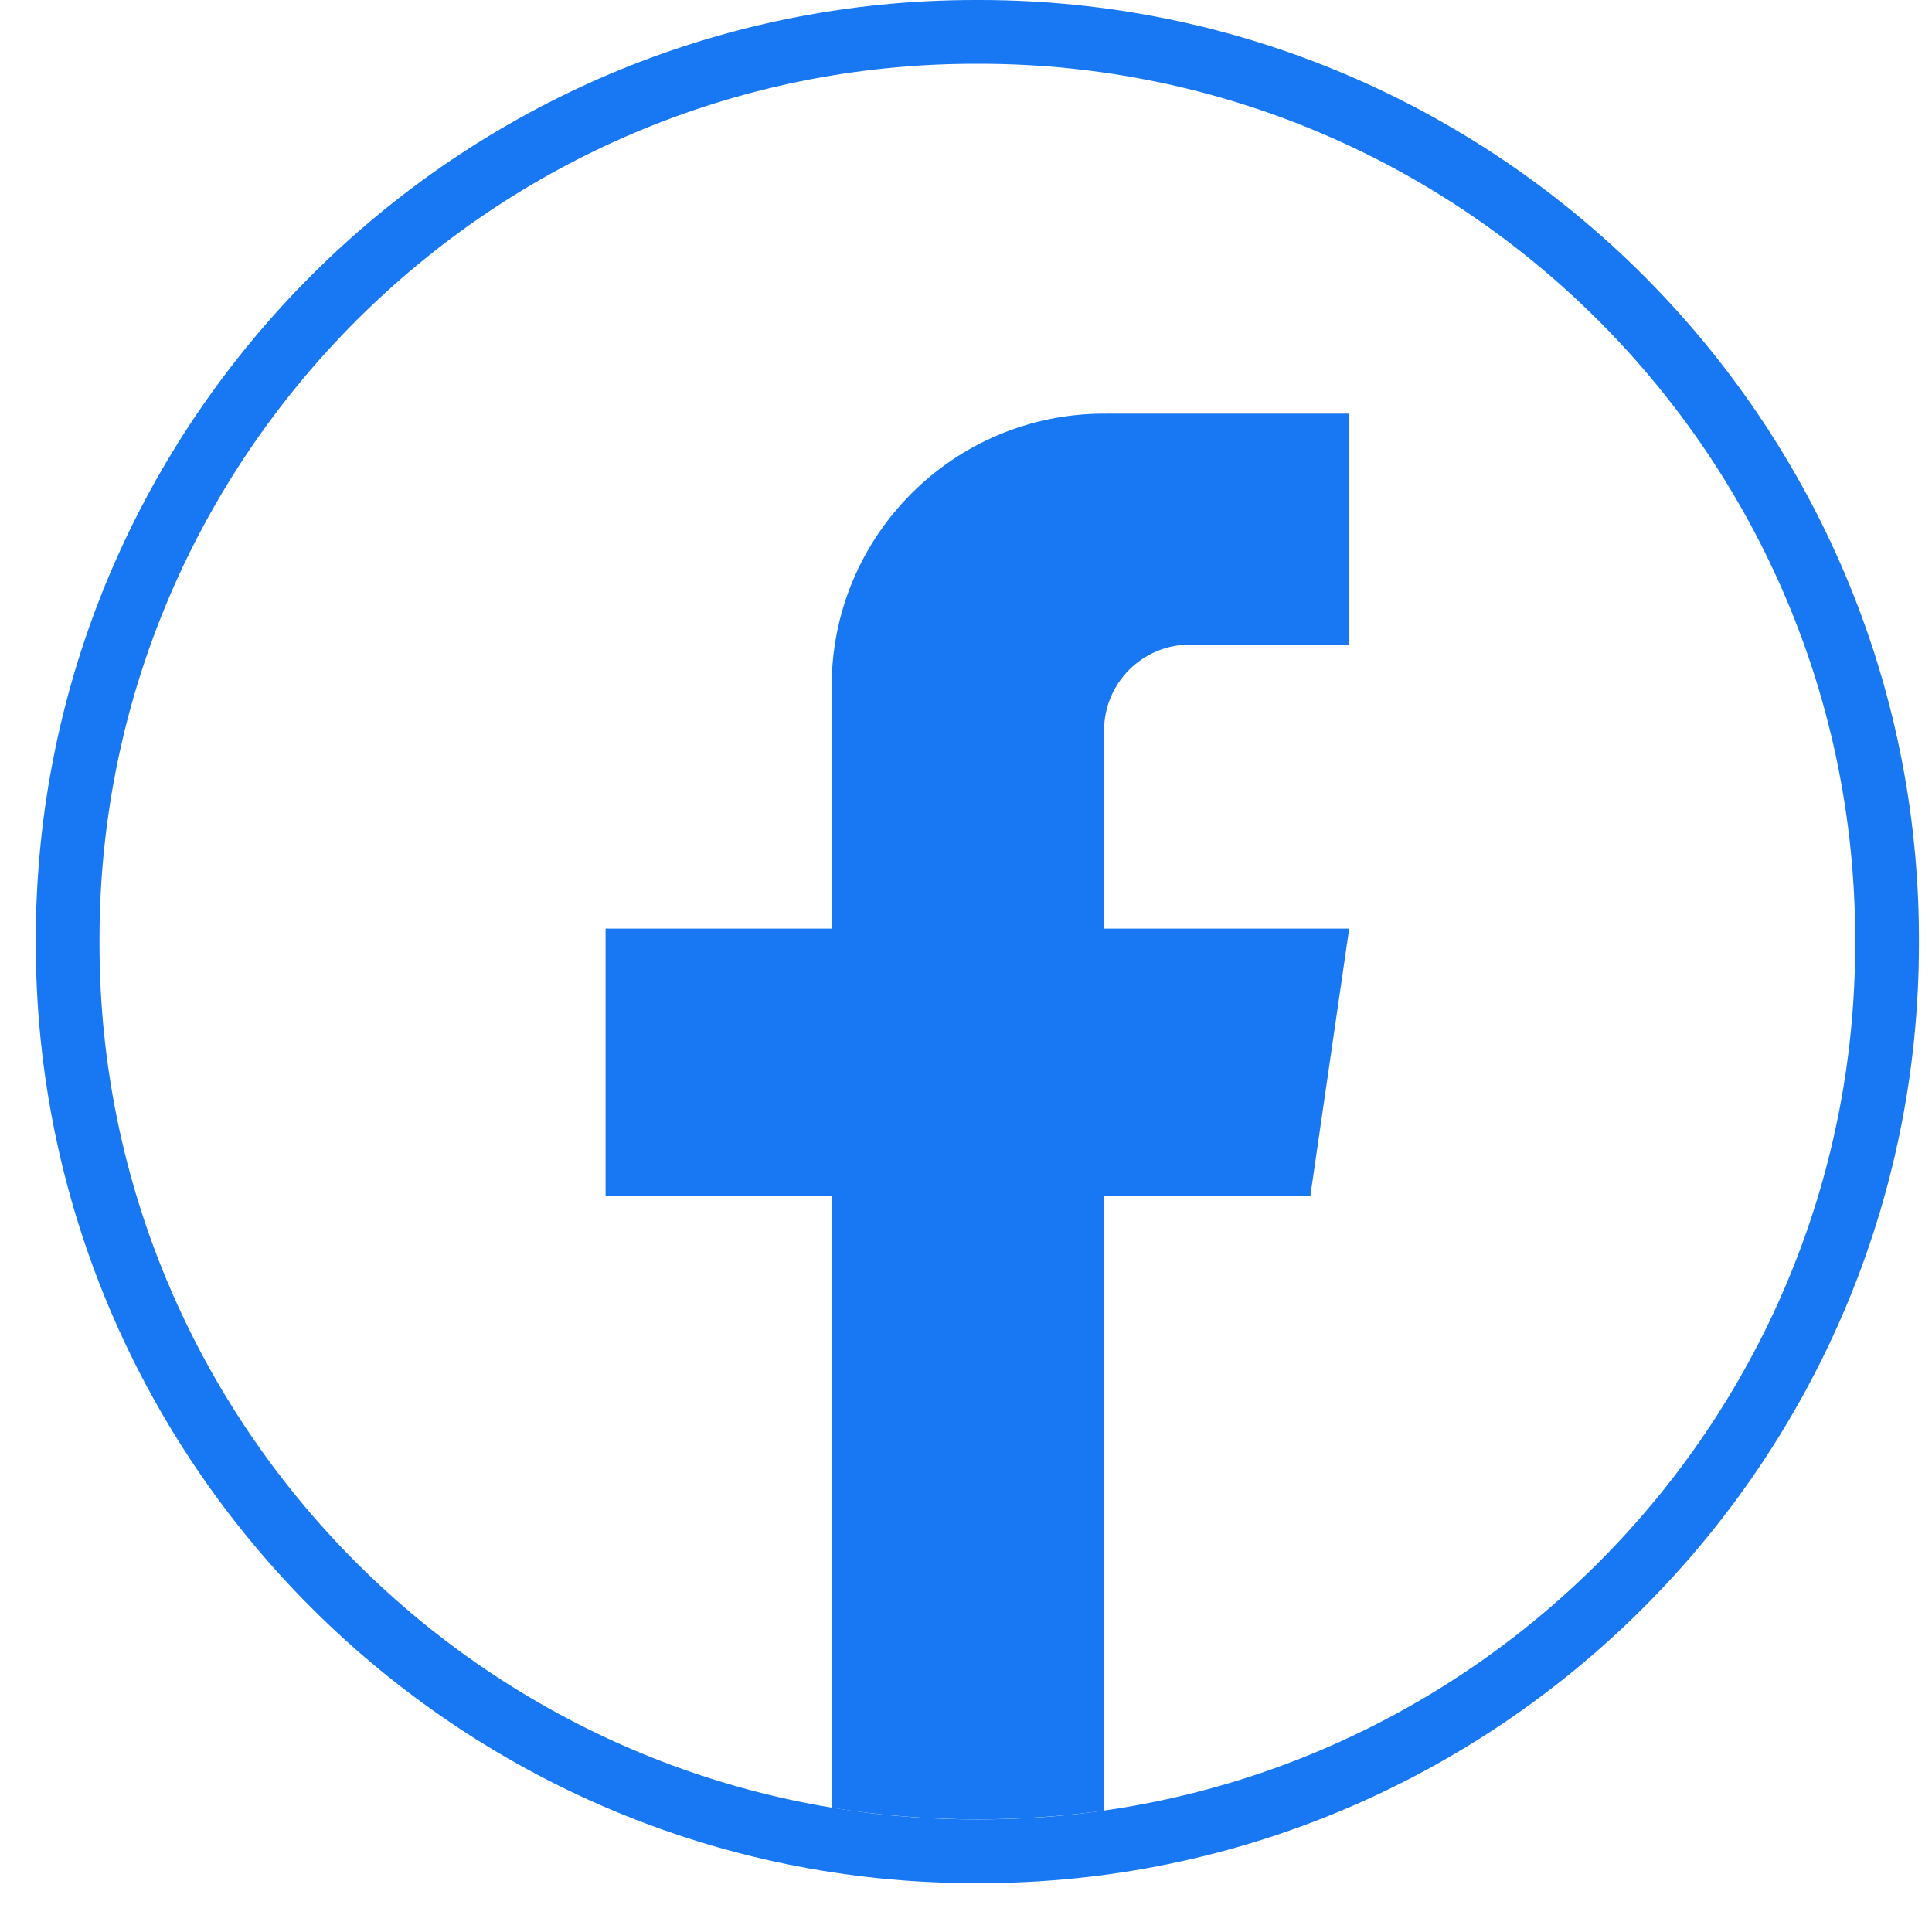 <svg width="36" height="36" viewBox="0 0 36 36" fill="none" xmlns="http://www.w3.org/2000/svg">
<path d="M18.25 35.09H18.173C8.52 35.09 0.667 27.236 0.667 17.584V17.506C0.667 7.853 8.52 0 18.173 0H18.25C27.903 0 35.757 7.853 35.757 17.506V17.584C35.757 27.236 27.903 35.09 18.25 35.09ZM18.173 1.188C9.175 1.188 1.854 8.508 1.854 17.506V17.584C1.854 26.582 9.175 33.902 18.173 33.902H18.25C27.249 33.902 34.569 26.582 34.569 17.584V17.506C34.569 8.508 27.249 1.188 18.25 1.188H18.173Z" fill="#1877F2"/>
<path d="M20.572 13.611V17.303H25.14L24.417 22.278H20.572V33.738C19.802 33.845 19.013 33.901 18.212 33.901C17.288 33.901 16.381 33.827 15.497 33.685V22.278H11.284V17.303H15.497V12.785C15.497 9.982 17.769 7.708 20.573 7.708V7.711C20.582 7.711 20.589 7.708 20.597 7.708H25.142V12.011H22.172C21.29 12.011 20.573 12.727 20.573 13.609L20.572 13.611Z" fill="#1877F2"/>
</svg>

